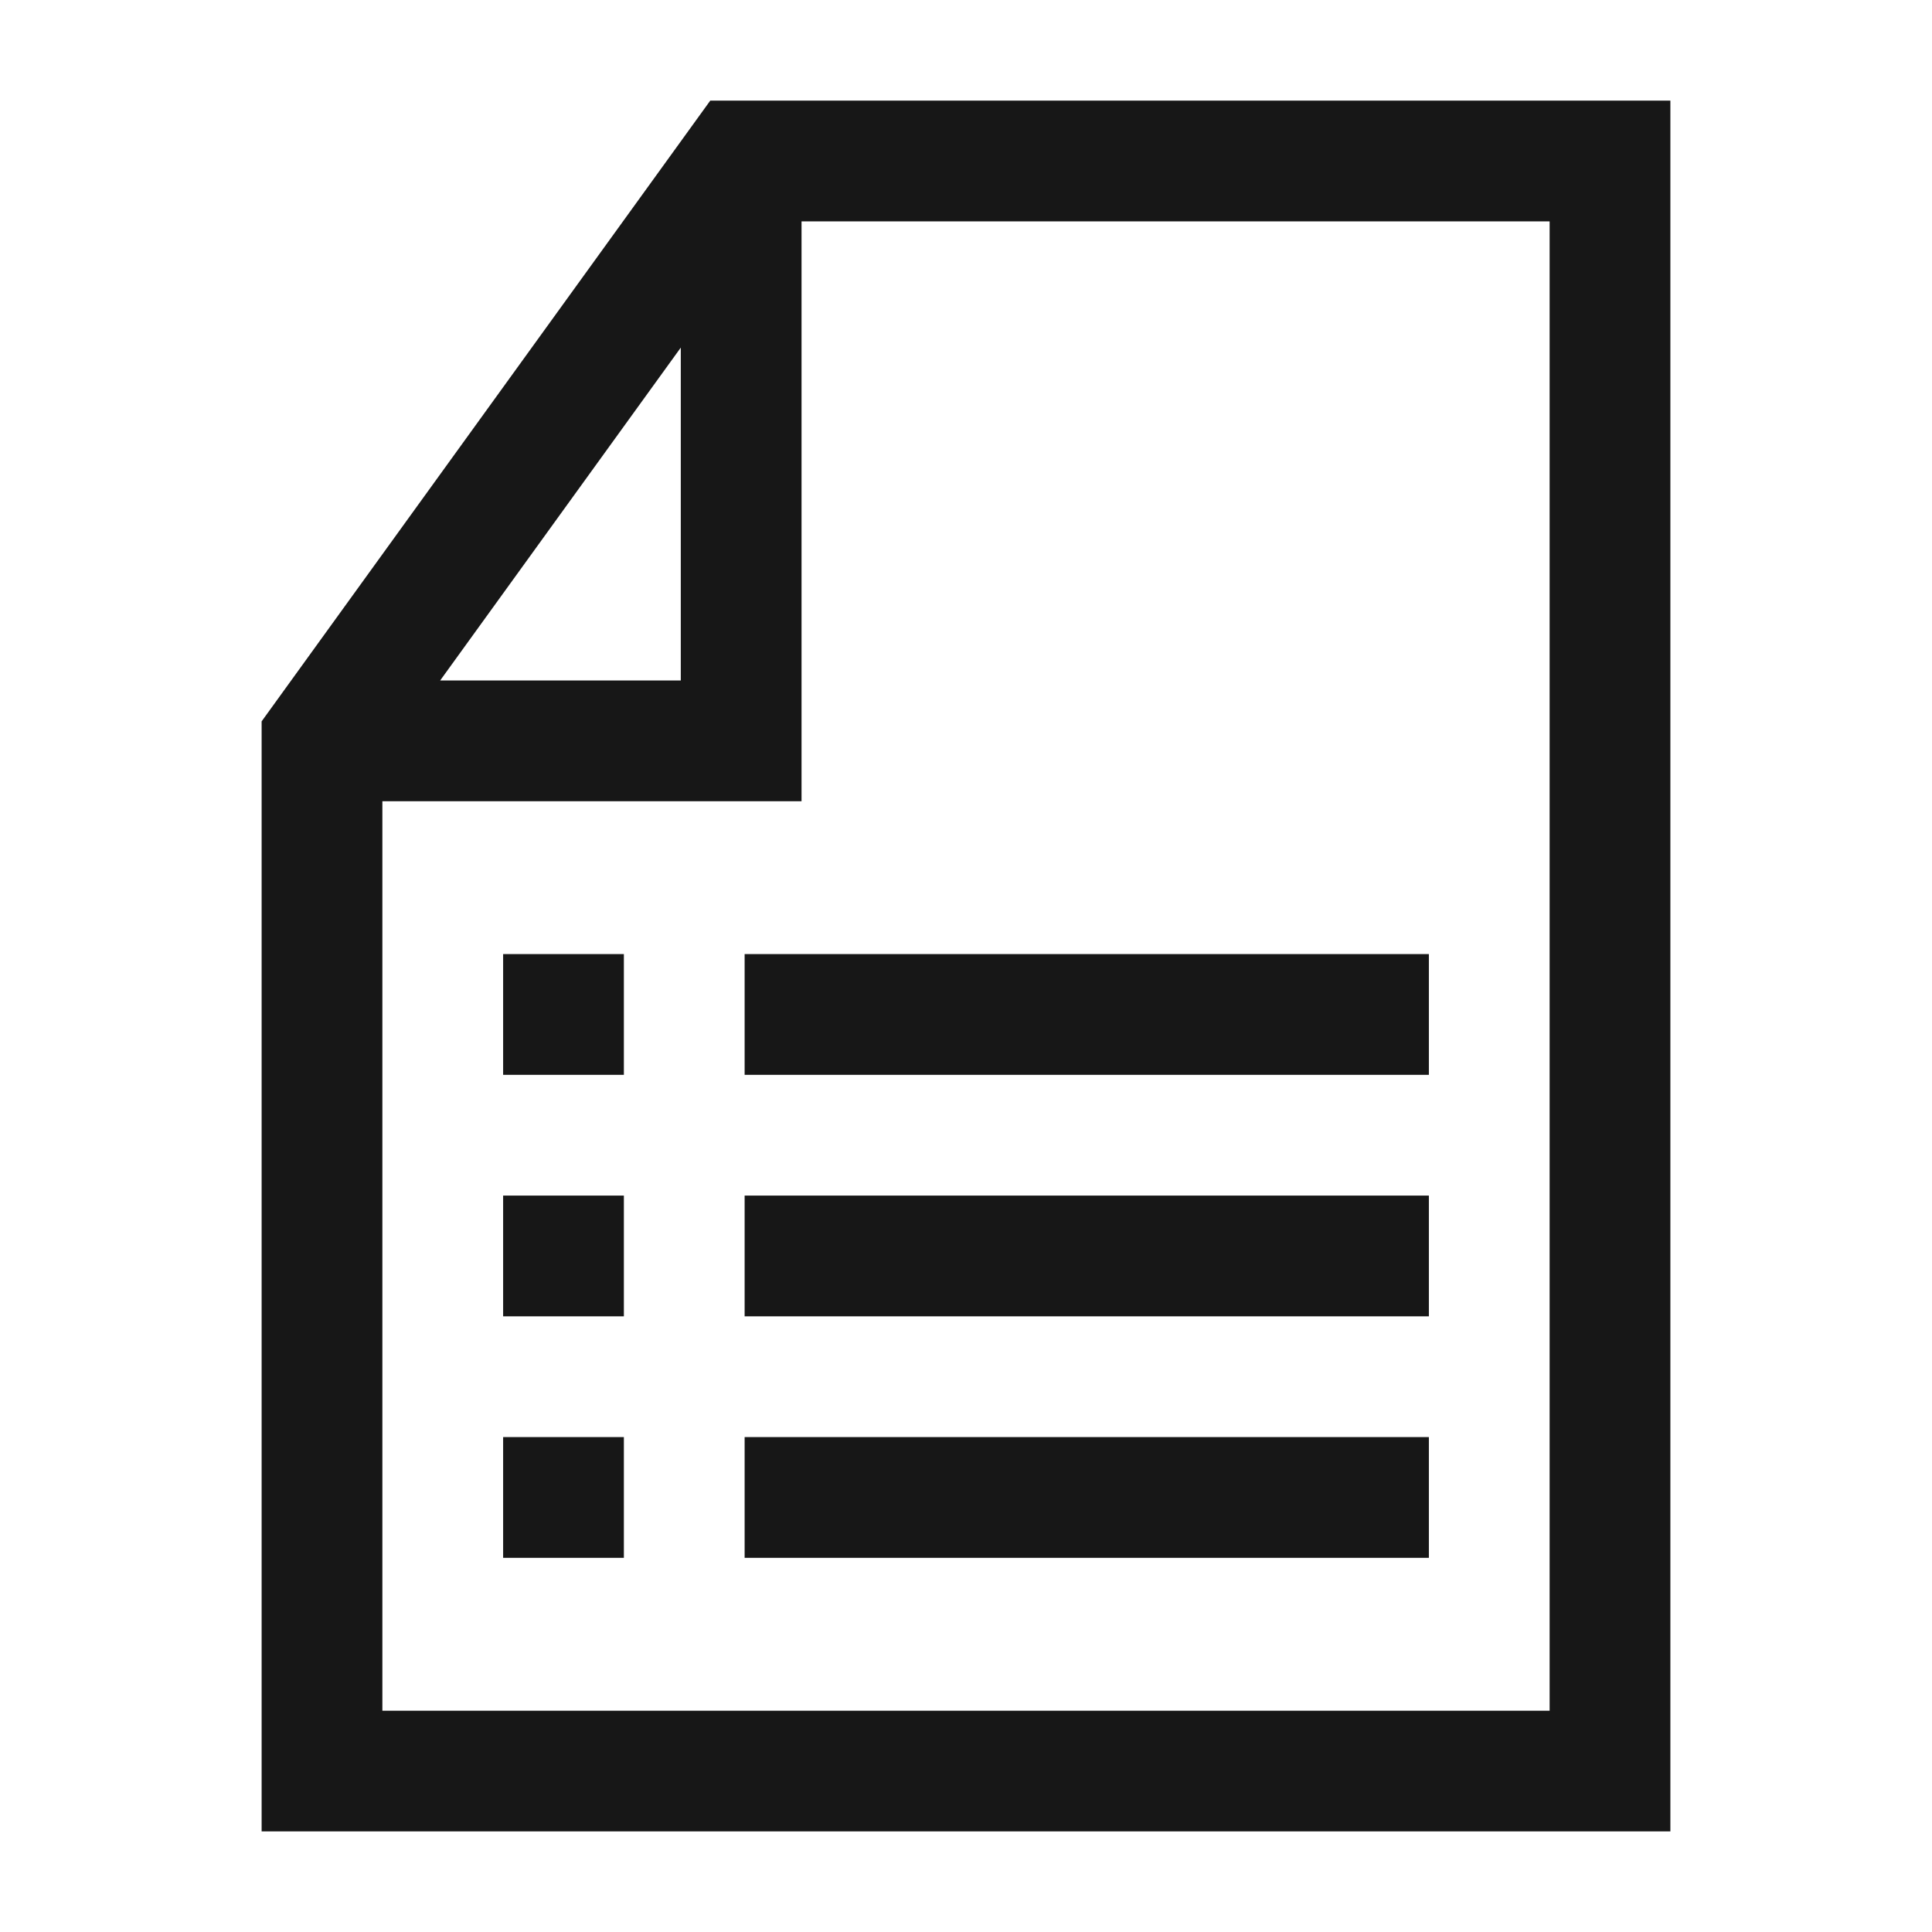 <svg xmlns="http://www.w3.org/2000/svg" viewBox="0 0 24 24"><title>FileBullet</title><rect x="9.25" y="11.852" width="8.5" height="1.5" fill="#171717"/><rect x="9.25" y="14.852" width="8.5" height="1.5" fill="#171717"/><rect x="9.25" y="17.852" width="8.5" height="1.5" fill="#171717"/><rect x="6.25" y="11.852" width="1.5" height="1.5" fill="#171717"/><rect x="6.25" y="14.852" width="1.5" height="1.5" fill="#171717"/><rect x="6.25" y="17.852" width="1.5" height="1.5" fill="#171717"/><path d="M8.823,1.25,3.25,8.961V22.75h17.5v-21.5ZM8.457,4.318V8.453H5.468Zm10.793,16.933h-14.5V9.953h5.207V2.75h9.293Z" fill="#171717"/></svg>